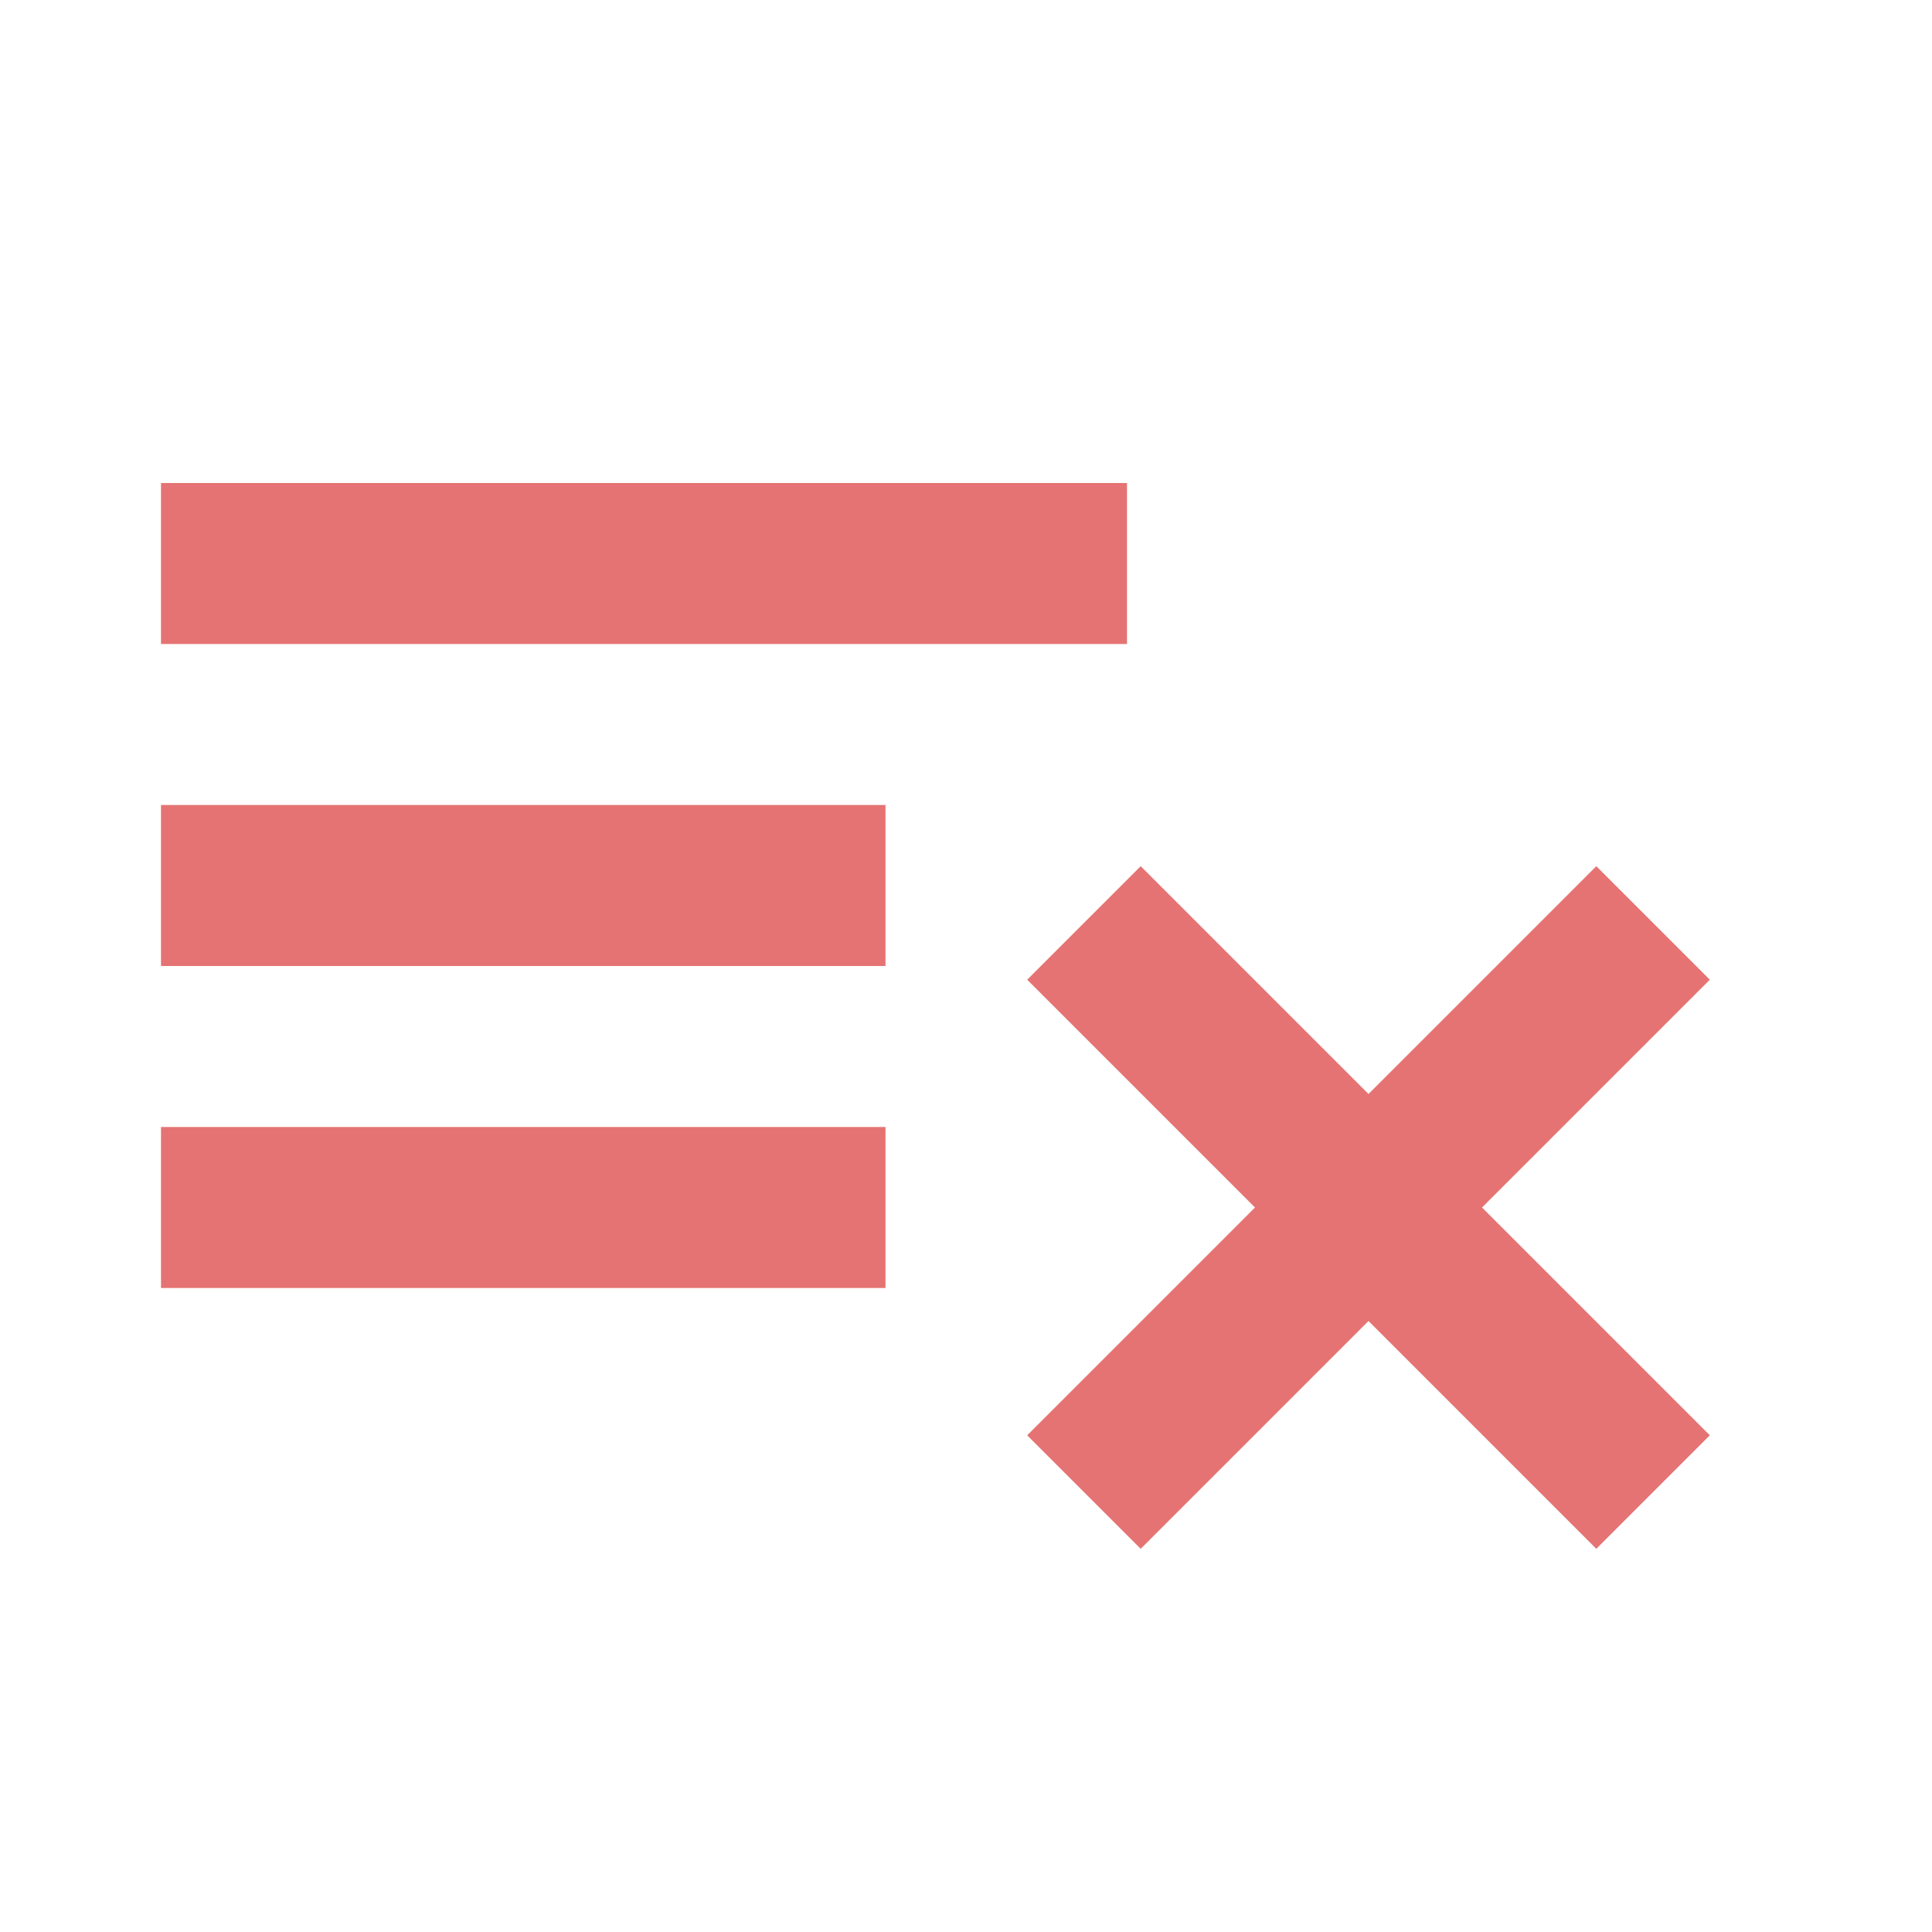 <svg xmlns="http://www.w3.org/2000/svg" width="16" height="16"  viewBox="0 0 24 24"><path fill="#E57373" d="M2 6v2h12V6zm0 4v2h9v-2zm12.17.76-1.41 1.41L15.59 15l-2.83 2.83 1.41 1.41L17 16.41l2.83 2.83 1.41-1.41L18.41 15l2.83-2.83-1.41-1.41L17 13.59zM2 14v2h9v-2z"/></svg>